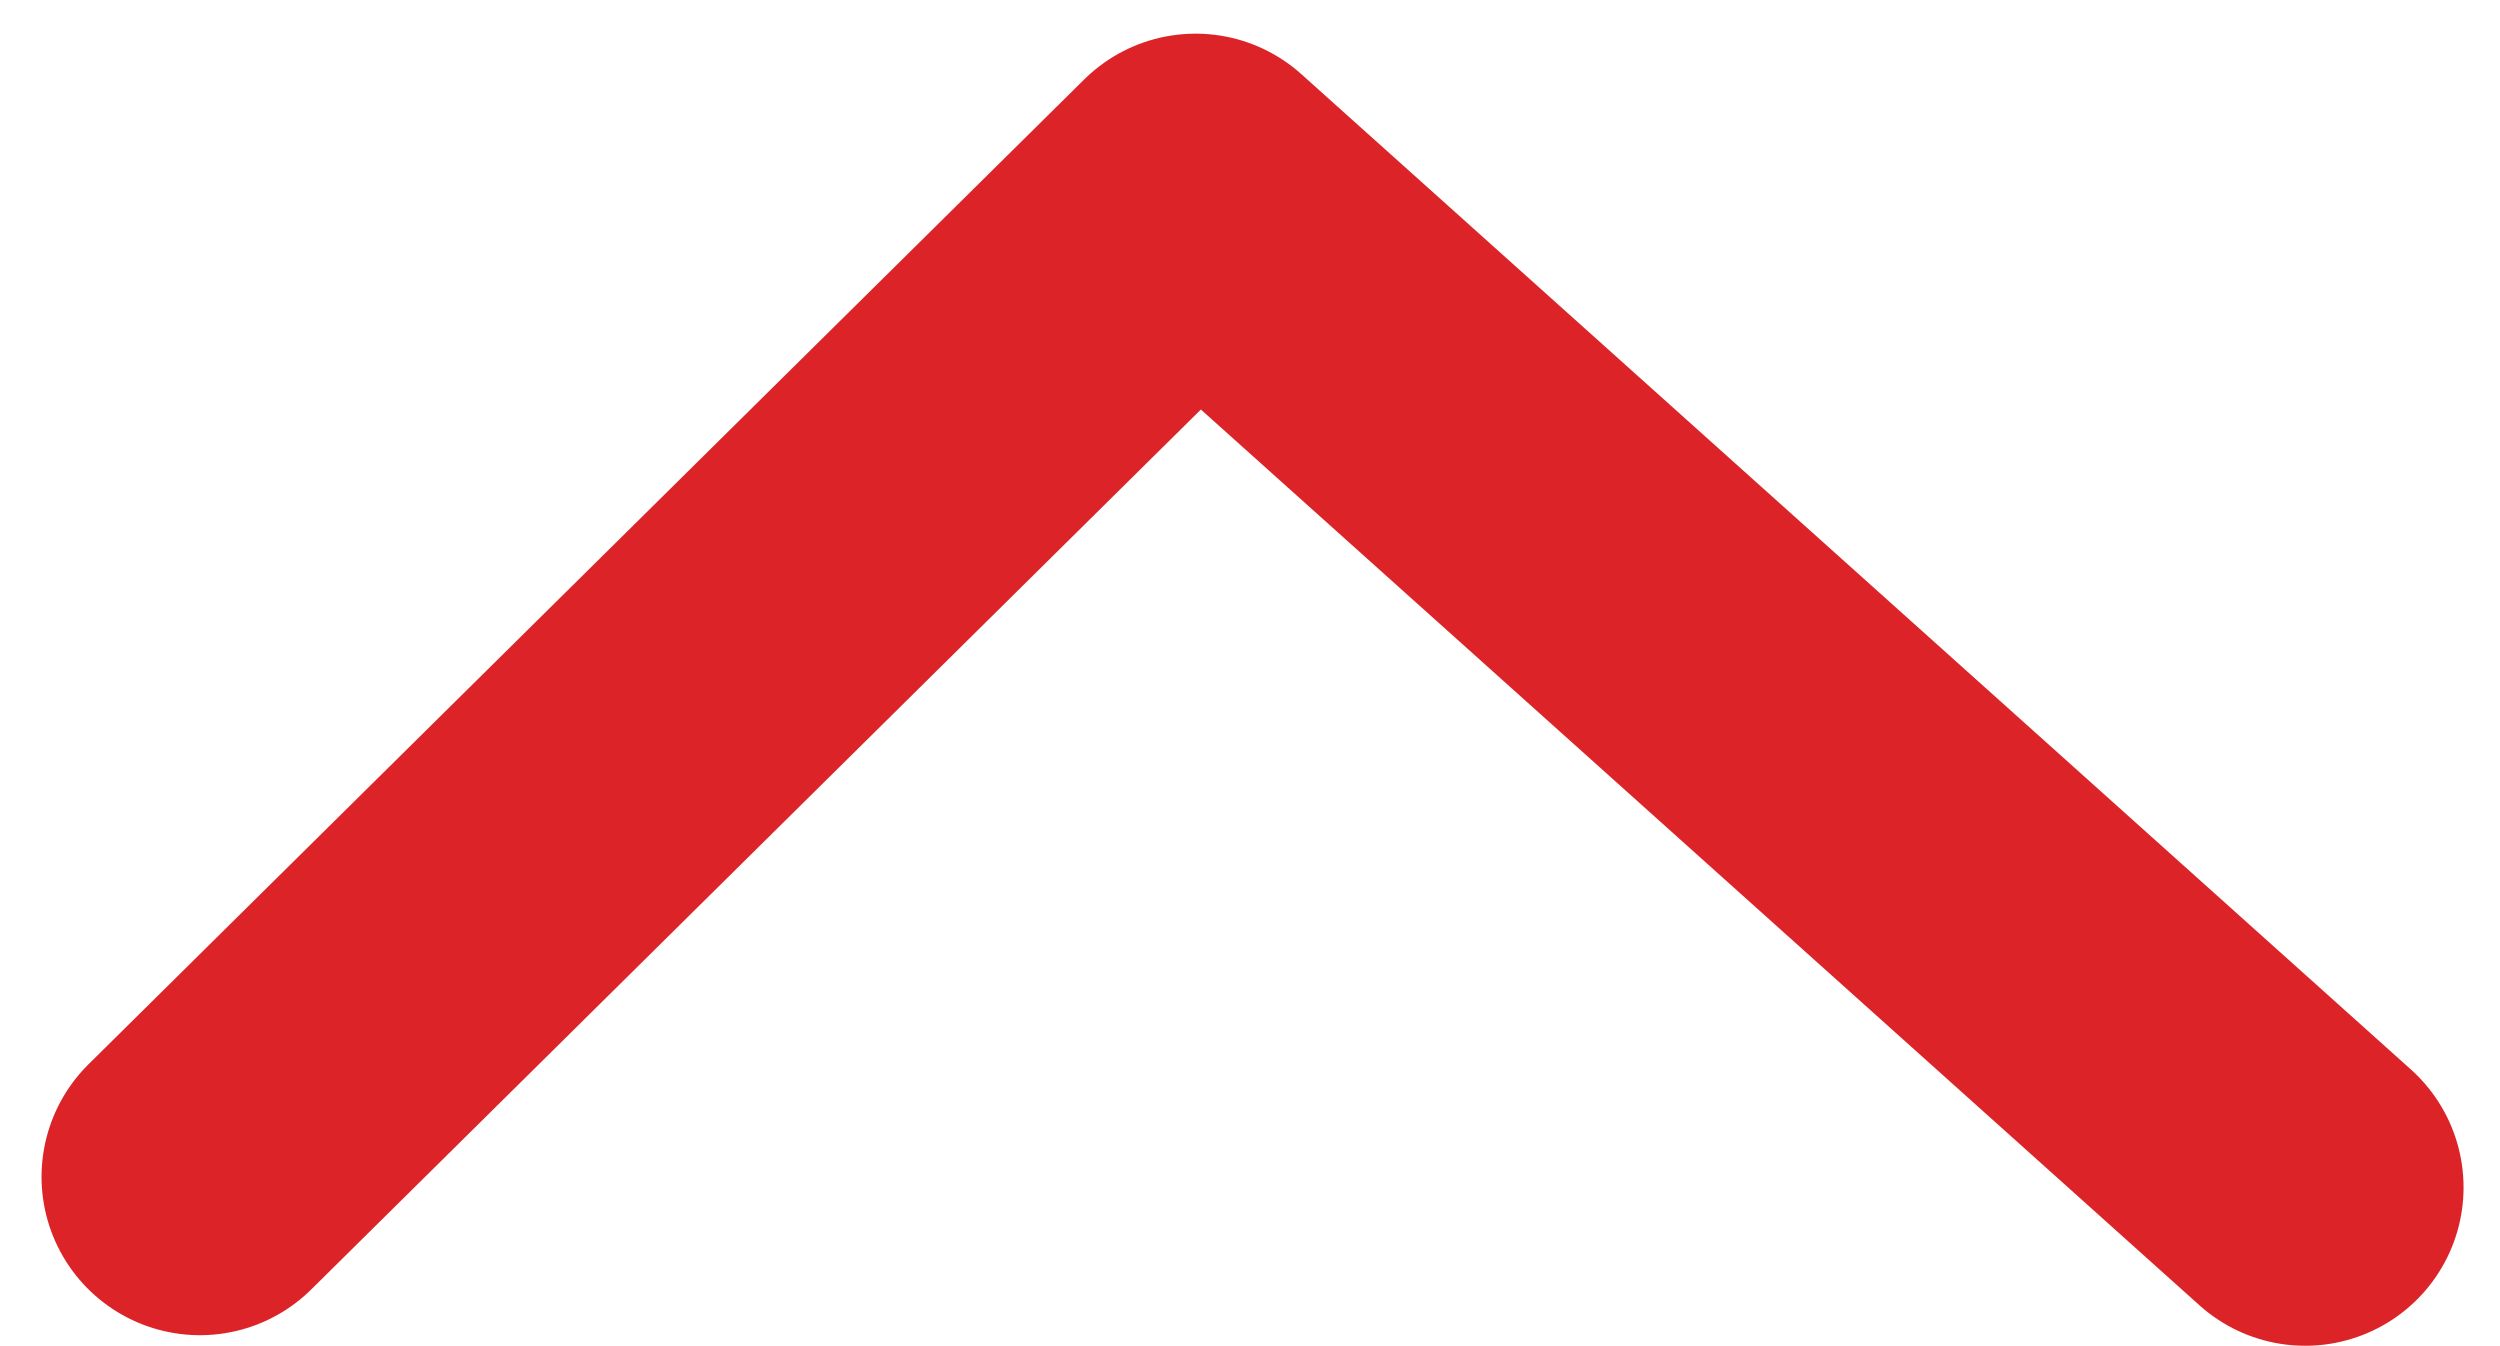 <svg width="26" height="14" viewBox="0 0 26 14" fill="none" xmlns="http://www.w3.org/2000/svg">
<path d="M2.079 12.239L12.434 1.997L23.974 12.349" stroke="#DC2428" stroke-width="3.294" stroke-linecap="round" stroke-linejoin="round"/>
</svg>
